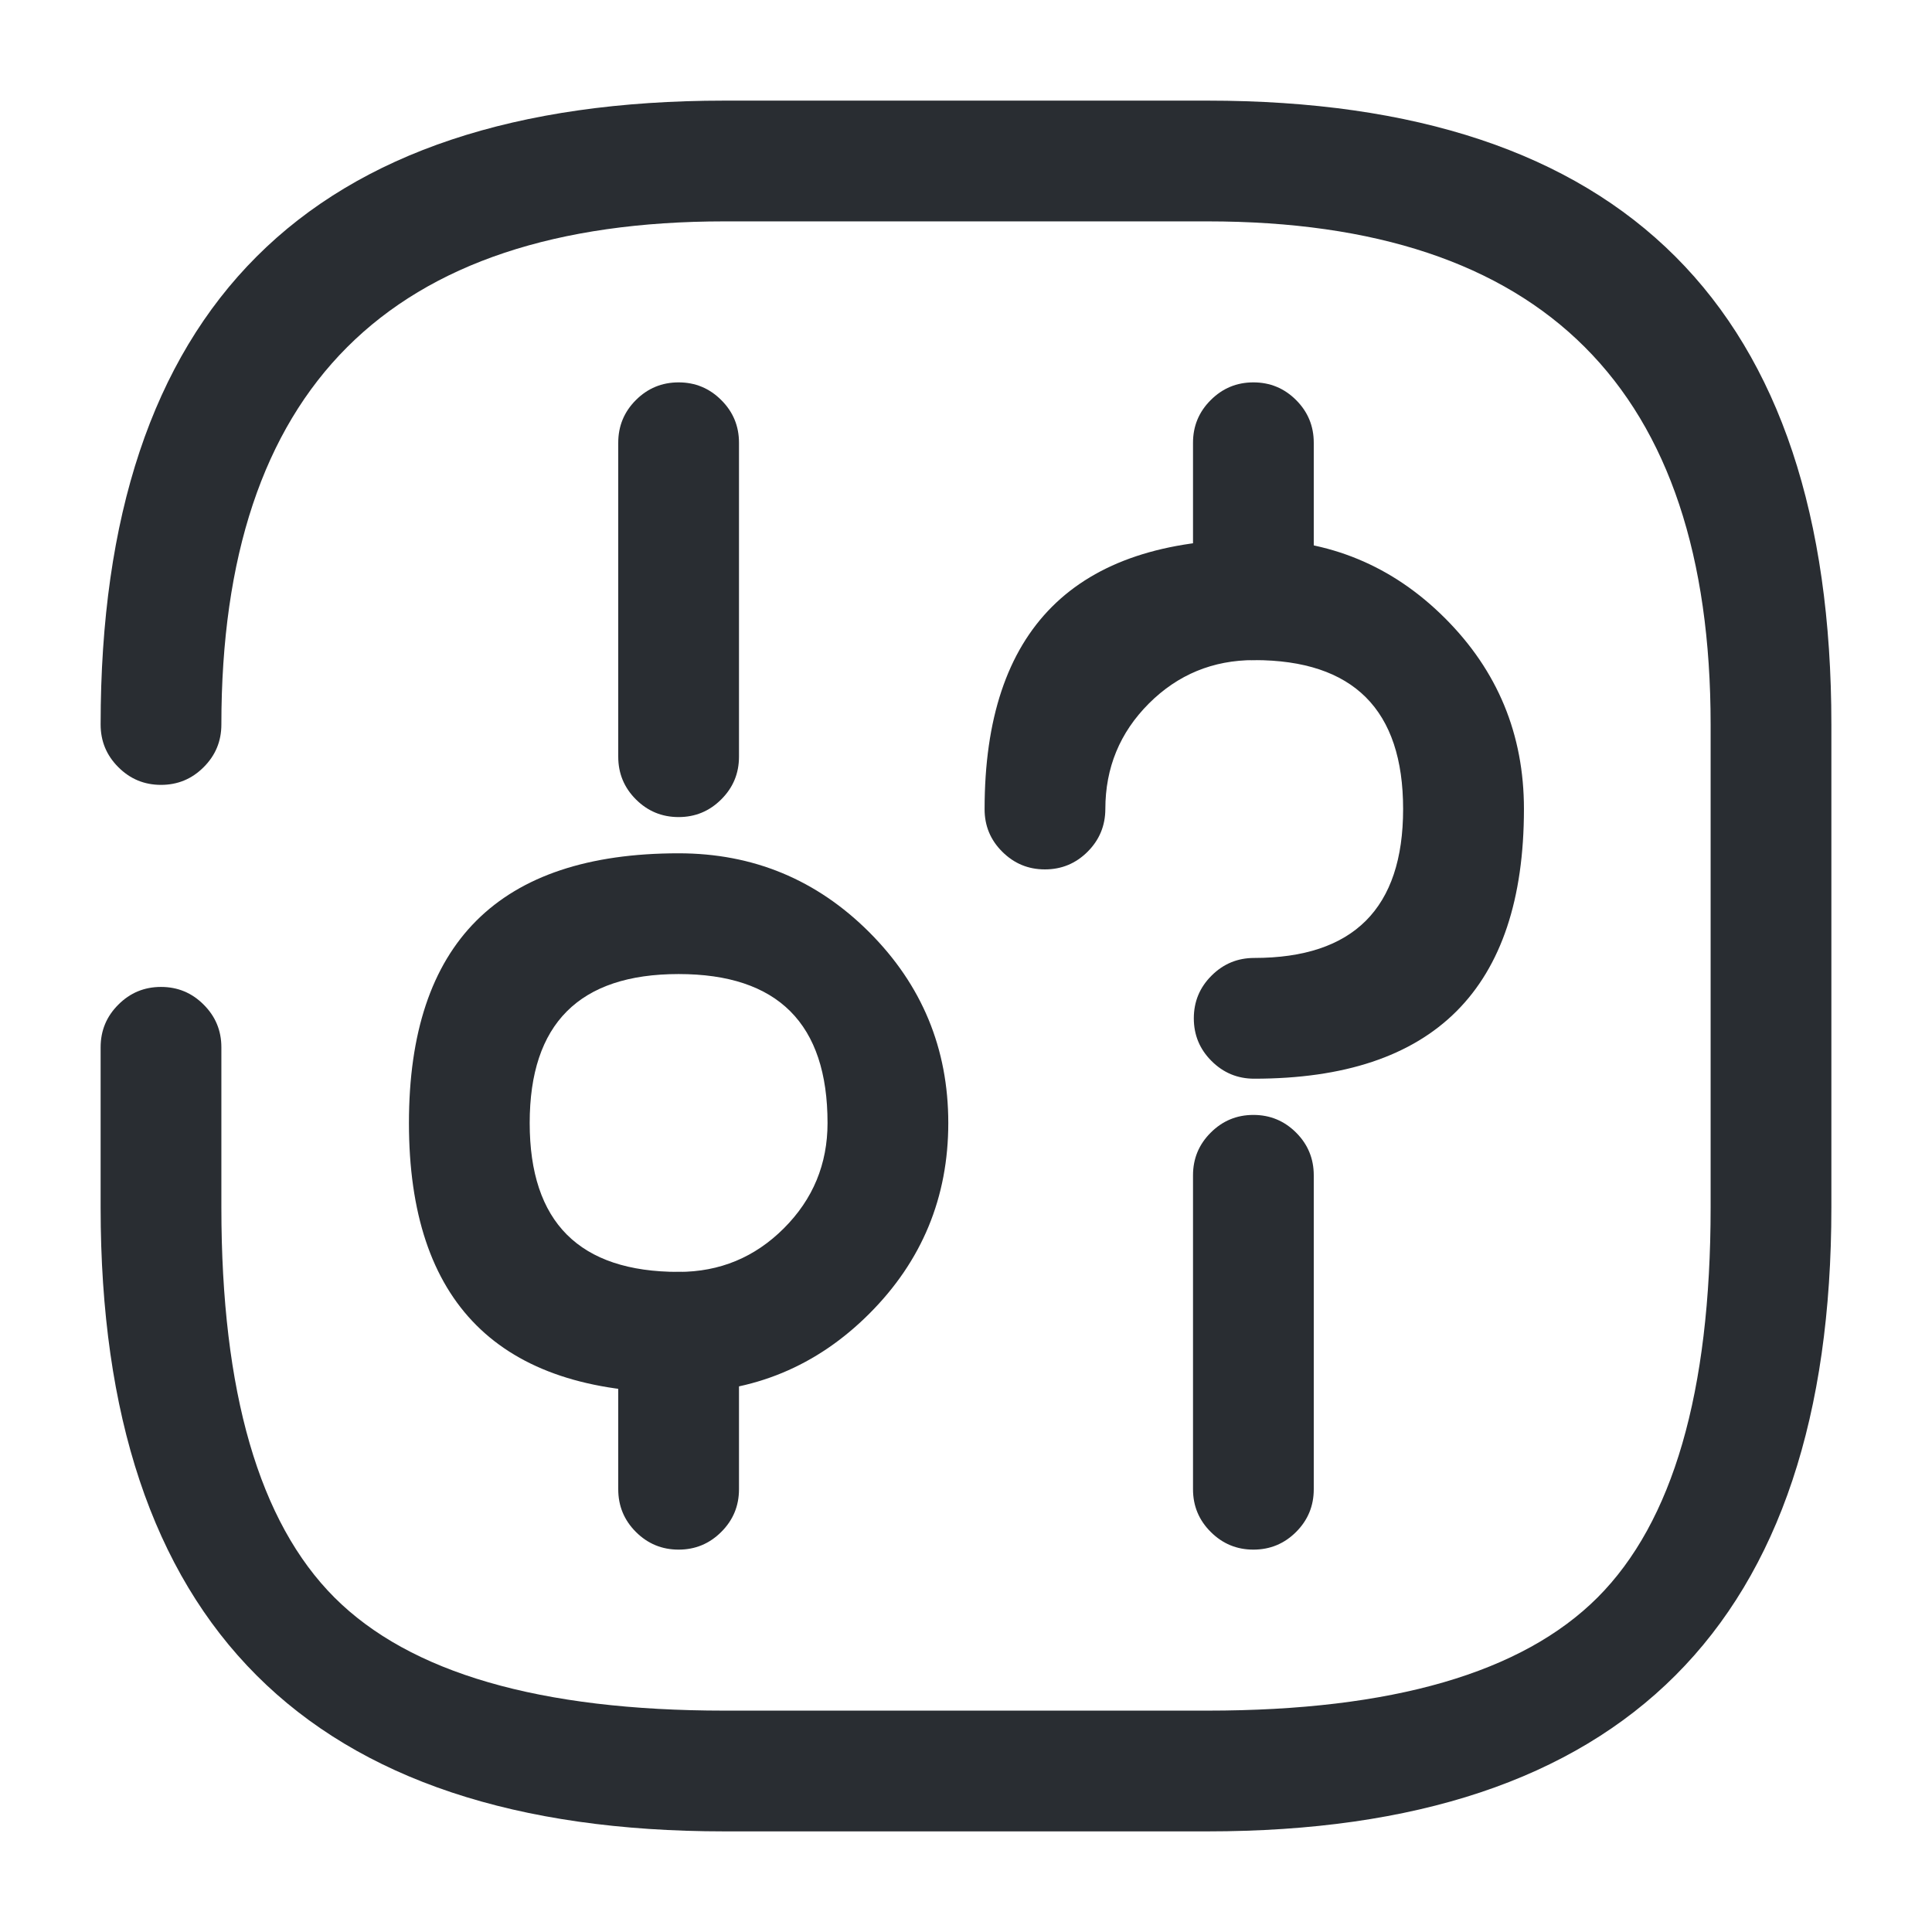 <svg xmlns="http://www.w3.org/2000/svg" width="24" height="24" viewBox="0 0 24 24">
  <defs/>
  <path fill="#292D32" d="M2.75,13.01 L2.75,15 Q2.75,18.439 4.155,19.845 Q5.561,21.25 9,21.25 L15,21.25 Q18.439,21.25 19.845,19.845 Q21.25,18.439 21.25,15 L21.25,9 Q21.25,2.75 15,2.75 L9,2.75 Q2.75,2.75 2.75,9 Q2.75,9.311 2.53,9.53 Q2.311,9.75 2,9.75 Q1.689,9.75 1.47,9.53 Q1.25,9.311 1.25,9 Q1.25,1.25 9,1.25 L15,1.25 Q22.75,1.25 22.75,9 L22.75,15 Q22.75,22.75 15,22.75 L9,22.75 Q1.25,22.75 1.25,15 L1.25,13.01 Q1.25,12.699 1.47,12.48 Q1.689,12.26 2,12.26 Q2.311,12.26 2.53,12.48 Q2.75,12.699 2.75,13.01 Z"/>
  <path fill="#292D32" d="M14.82,18.5 L14.82,14.6 Q14.82,14.289 15.04,14.07 Q15.26,13.85 15.57,13.85 Q15.881,13.85 16.101,14.07 Q16.32,14.289 16.32,14.6 L16.32,18.5 Q16.32,18.811 16.101,19.03 Q15.881,19.25 15.57,19.25 Q15.26,19.25 15.04,19.03 Q14.82,18.811 14.82,18.5 Z"/>
  <path fill="#292D32" d="M14.82,7.45 L14.82,5.5 Q14.82,5.189 15.04,4.97 Q15.26,4.75 15.57,4.75 Q15.881,4.75 16.101,4.97 Q16.32,5.189 16.32,5.5 L16.32,7.45 Q16.32,7.761 16.101,7.98 Q15.881,8.2 15.57,8.2 Q15.26,8.2 15.04,7.98 Q14.82,7.761 14.82,7.45 Z"/>
  <path fill="#292D32" d="M12.231,10.05 Q12.231,6.7 15.58,6.7 Q16.971,6.7 17.951,7.68 Q18.931,8.659 18.931,10.05 Q18.93,13.4 15.58,13.4 Q15.27,13.4 15.05,13.18 Q14.83,12.961 14.83,12.65 Q14.83,12.339 15.05,12.12 Q15.27,11.9 15.58,11.9 Q17.43,11.9 17.43,10.05 Q17.43,8.2 15.58,8.2 Q14.811,8.2 14.271,8.74 Q13.731,9.281 13.731,10.05 Q13.73,10.361 13.511,10.58 Q13.291,10.8 12.98,10.8 Q12.67,10.8 12.45,10.58 Q12.23,10.361 12.231,10.05 Z"/>
  <path fill="#292D32" d="M7.68,18.5 L7.68,16.55 Q7.68,16.239 7.899,16.02 Q8.119,15.8 8.43,15.8 Q8.74,15.8 8.96,16.02 Q9.18,16.239 9.18,16.55 L9.18,18.5 Q9.18,18.811 8.96,19.03 Q8.74,19.25 8.43,19.25 Q8.119,19.25 7.899,19.03 Q7.68,18.811 7.68,18.5 Z"/>
  <path fill="#292D32" d="M7.68,9.4 L7.68,5.5 Q7.68,5.189 7.899,4.97 Q8.119,4.75 8.43,4.75 Q8.74,4.75 8.96,4.97 Q9.18,5.189 9.18,5.5 L9.18,9.4 Q9.18,9.711 8.96,9.93 Q8.74,10.15 8.43,10.15 Q8.119,10.15 7.899,9.93 Q7.68,9.711 7.68,9.4 Z"/>
  <path fill="#292D32" d="M8.43,17.3 Q5.08,17.3 5.08,13.95 Q5.08,10.6 8.43,10.6 Q9.818,10.6 10.799,11.581 Q11.78,12.563 11.78,13.95 Q11.78,15.338 10.799,16.319 Q9.818,17.3 8.43,17.3 Z M8.43,15.8 Q9.196,15.8 9.738,15.258 Q10.28,14.716 10.28,13.95 Q10.28,12.1 8.43,12.1 Q6.58,12.1 6.58,13.95 Q6.58,15.8 8.43,15.8 Z"/>
</svg>

